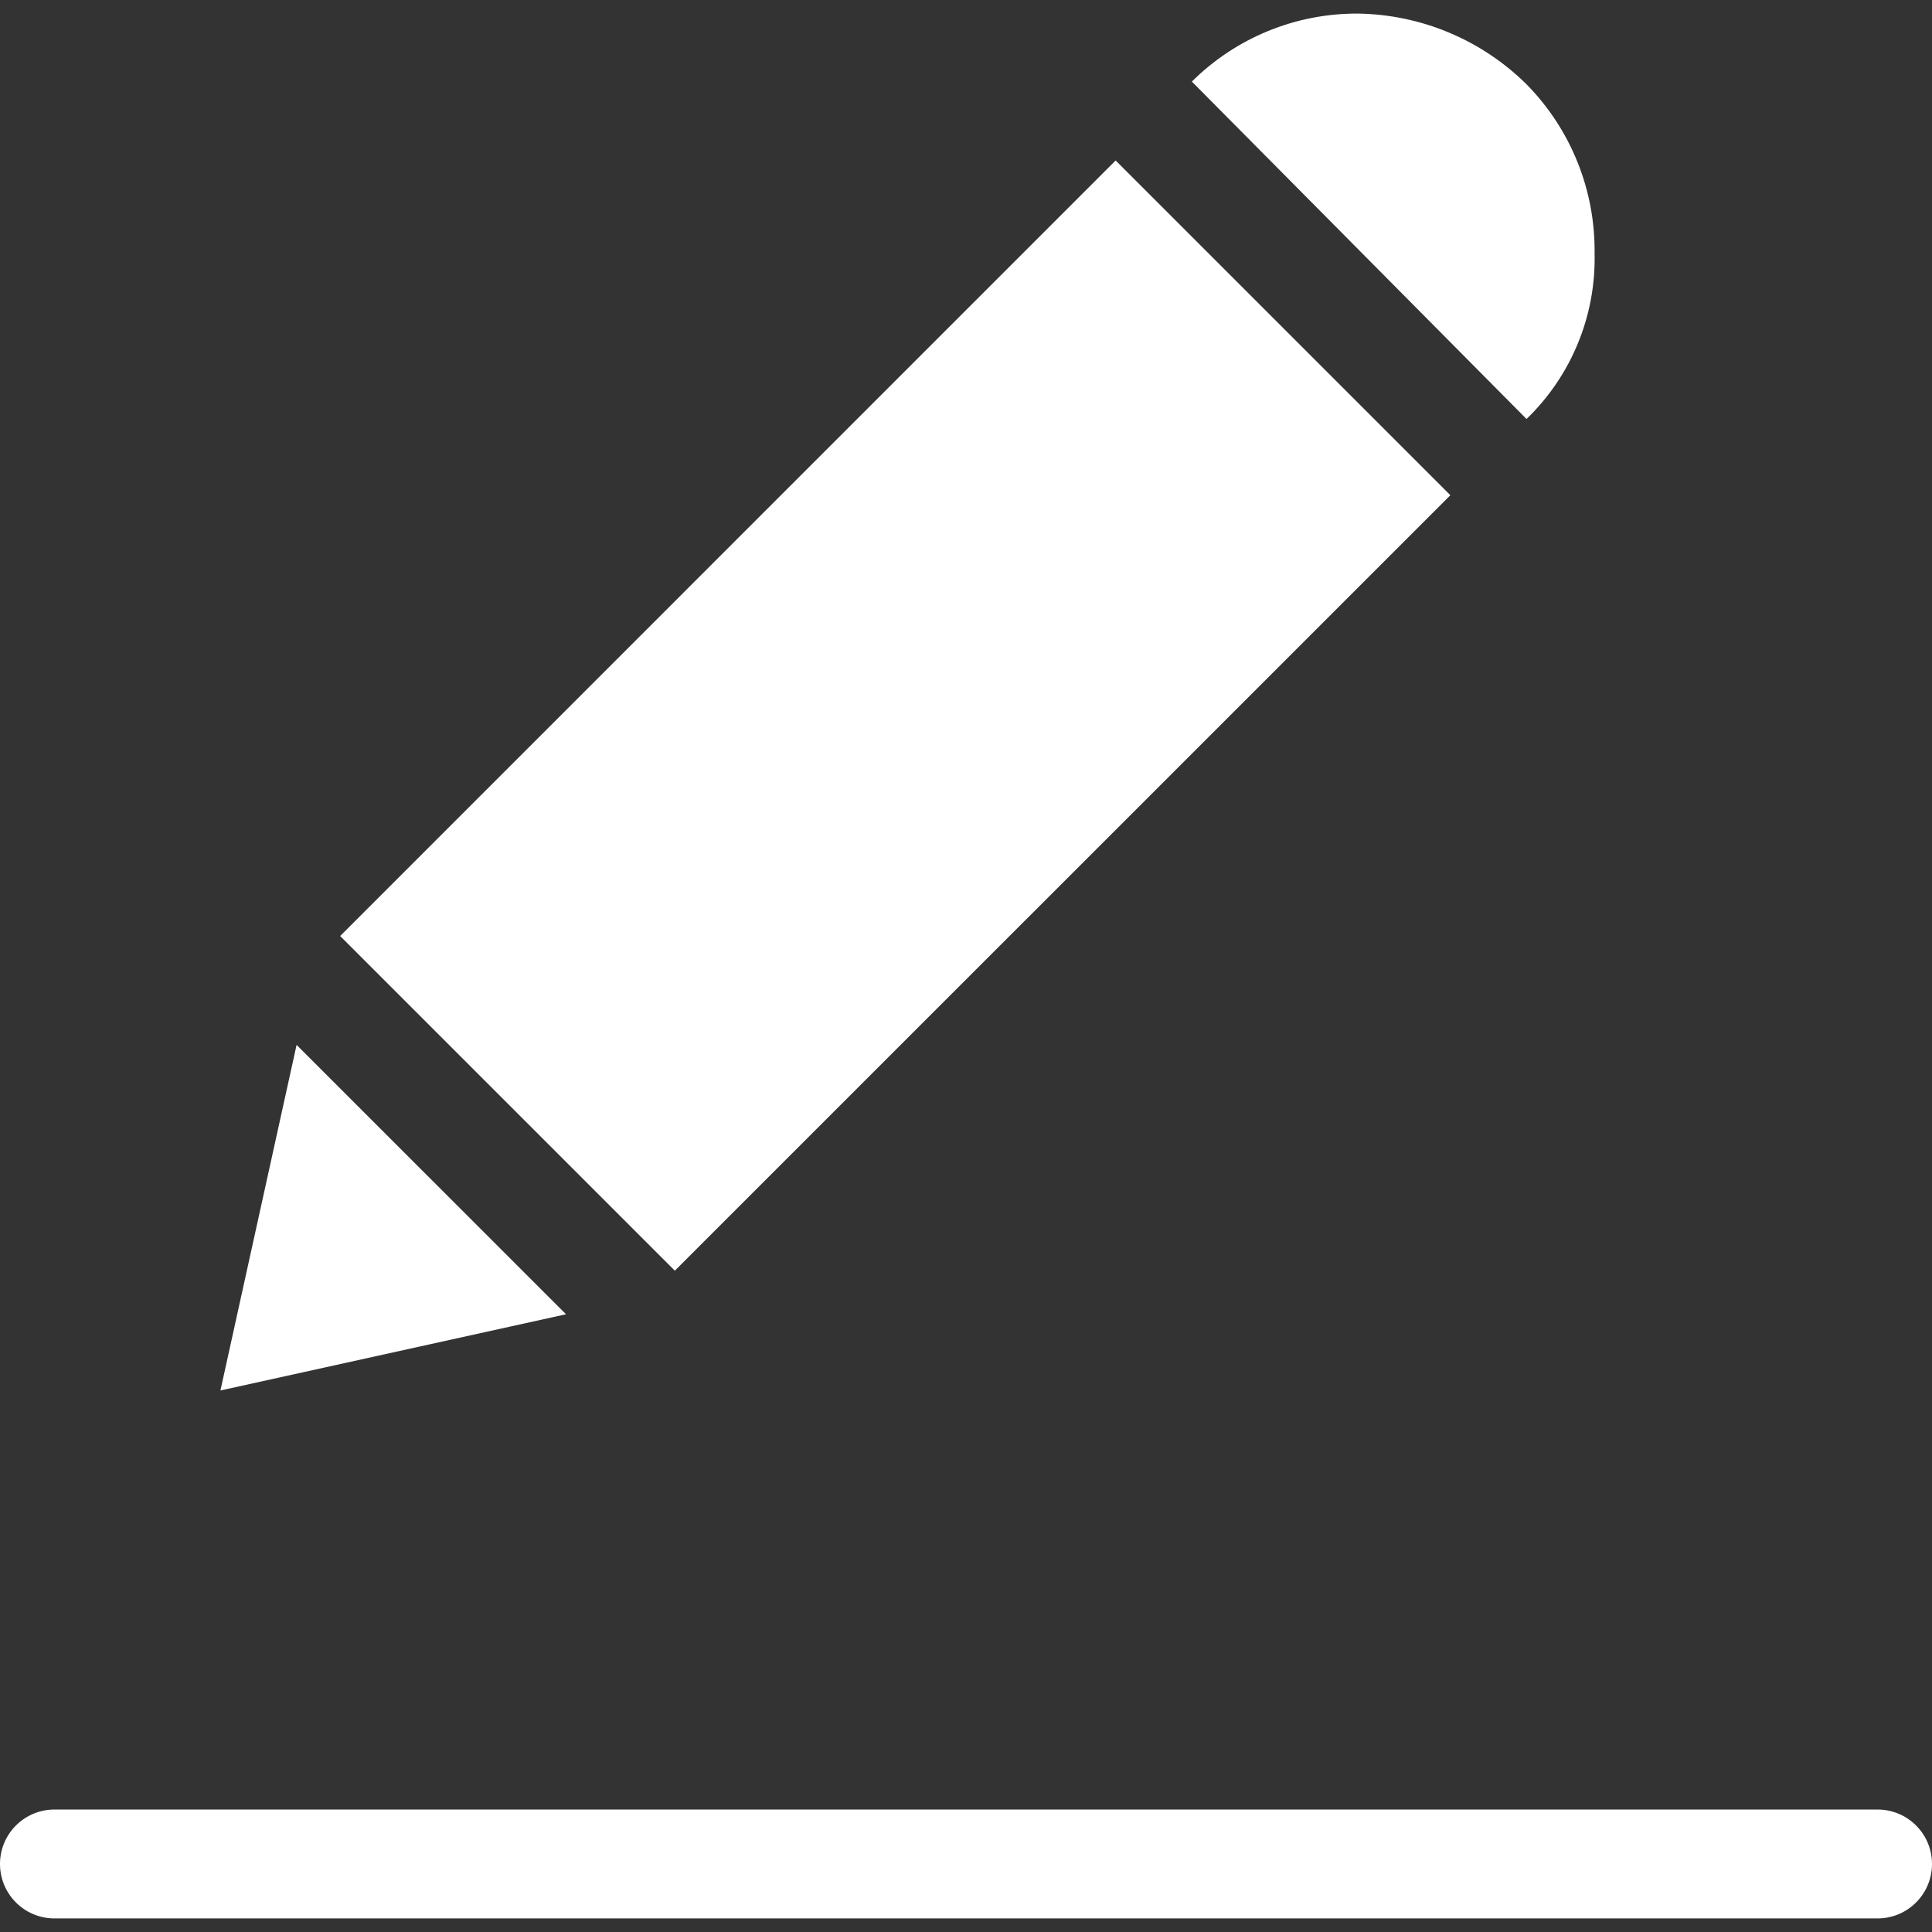 <svg width="31" height="31" viewBox="0 0 31 31" fill="none" xmlns="http://www.w3.org/2000/svg">
<rect x="0" y="0" width="31" height="31" fill="#333333" stroke="none"/>
<path d="M25.586 4.06C25.597 3.048 25.204 2.074 24.494 1.353C23.773 0.639 22.802 0.232 21.787 0.218C20.79 0.213 19.831 0.606 19.124 1.309L24.494 6.723C25.215 6.027 25.611 5.061 25.586 4.06Z" fill="white"/>
<path d="M23.272 7.946L17.901 2.575L5.458 15.019L10.828 20.389L23.272 7.946Z" fill="white"/>
<path d="M4.759 16.766L3.537 22.311L9.082 21.088L4.759 16.766Z" fill="white"/>
<path d="M30.127 29.035H0.873C0.391 29.035 0 29.426 0 29.908C0 30.391 0.391 30.782 0.873 30.782H30.127C30.609 30.782 31 30.391 31 29.908C31 29.426 30.609 29.035 30.127 29.035Z" fill="white"/>
</svg>
